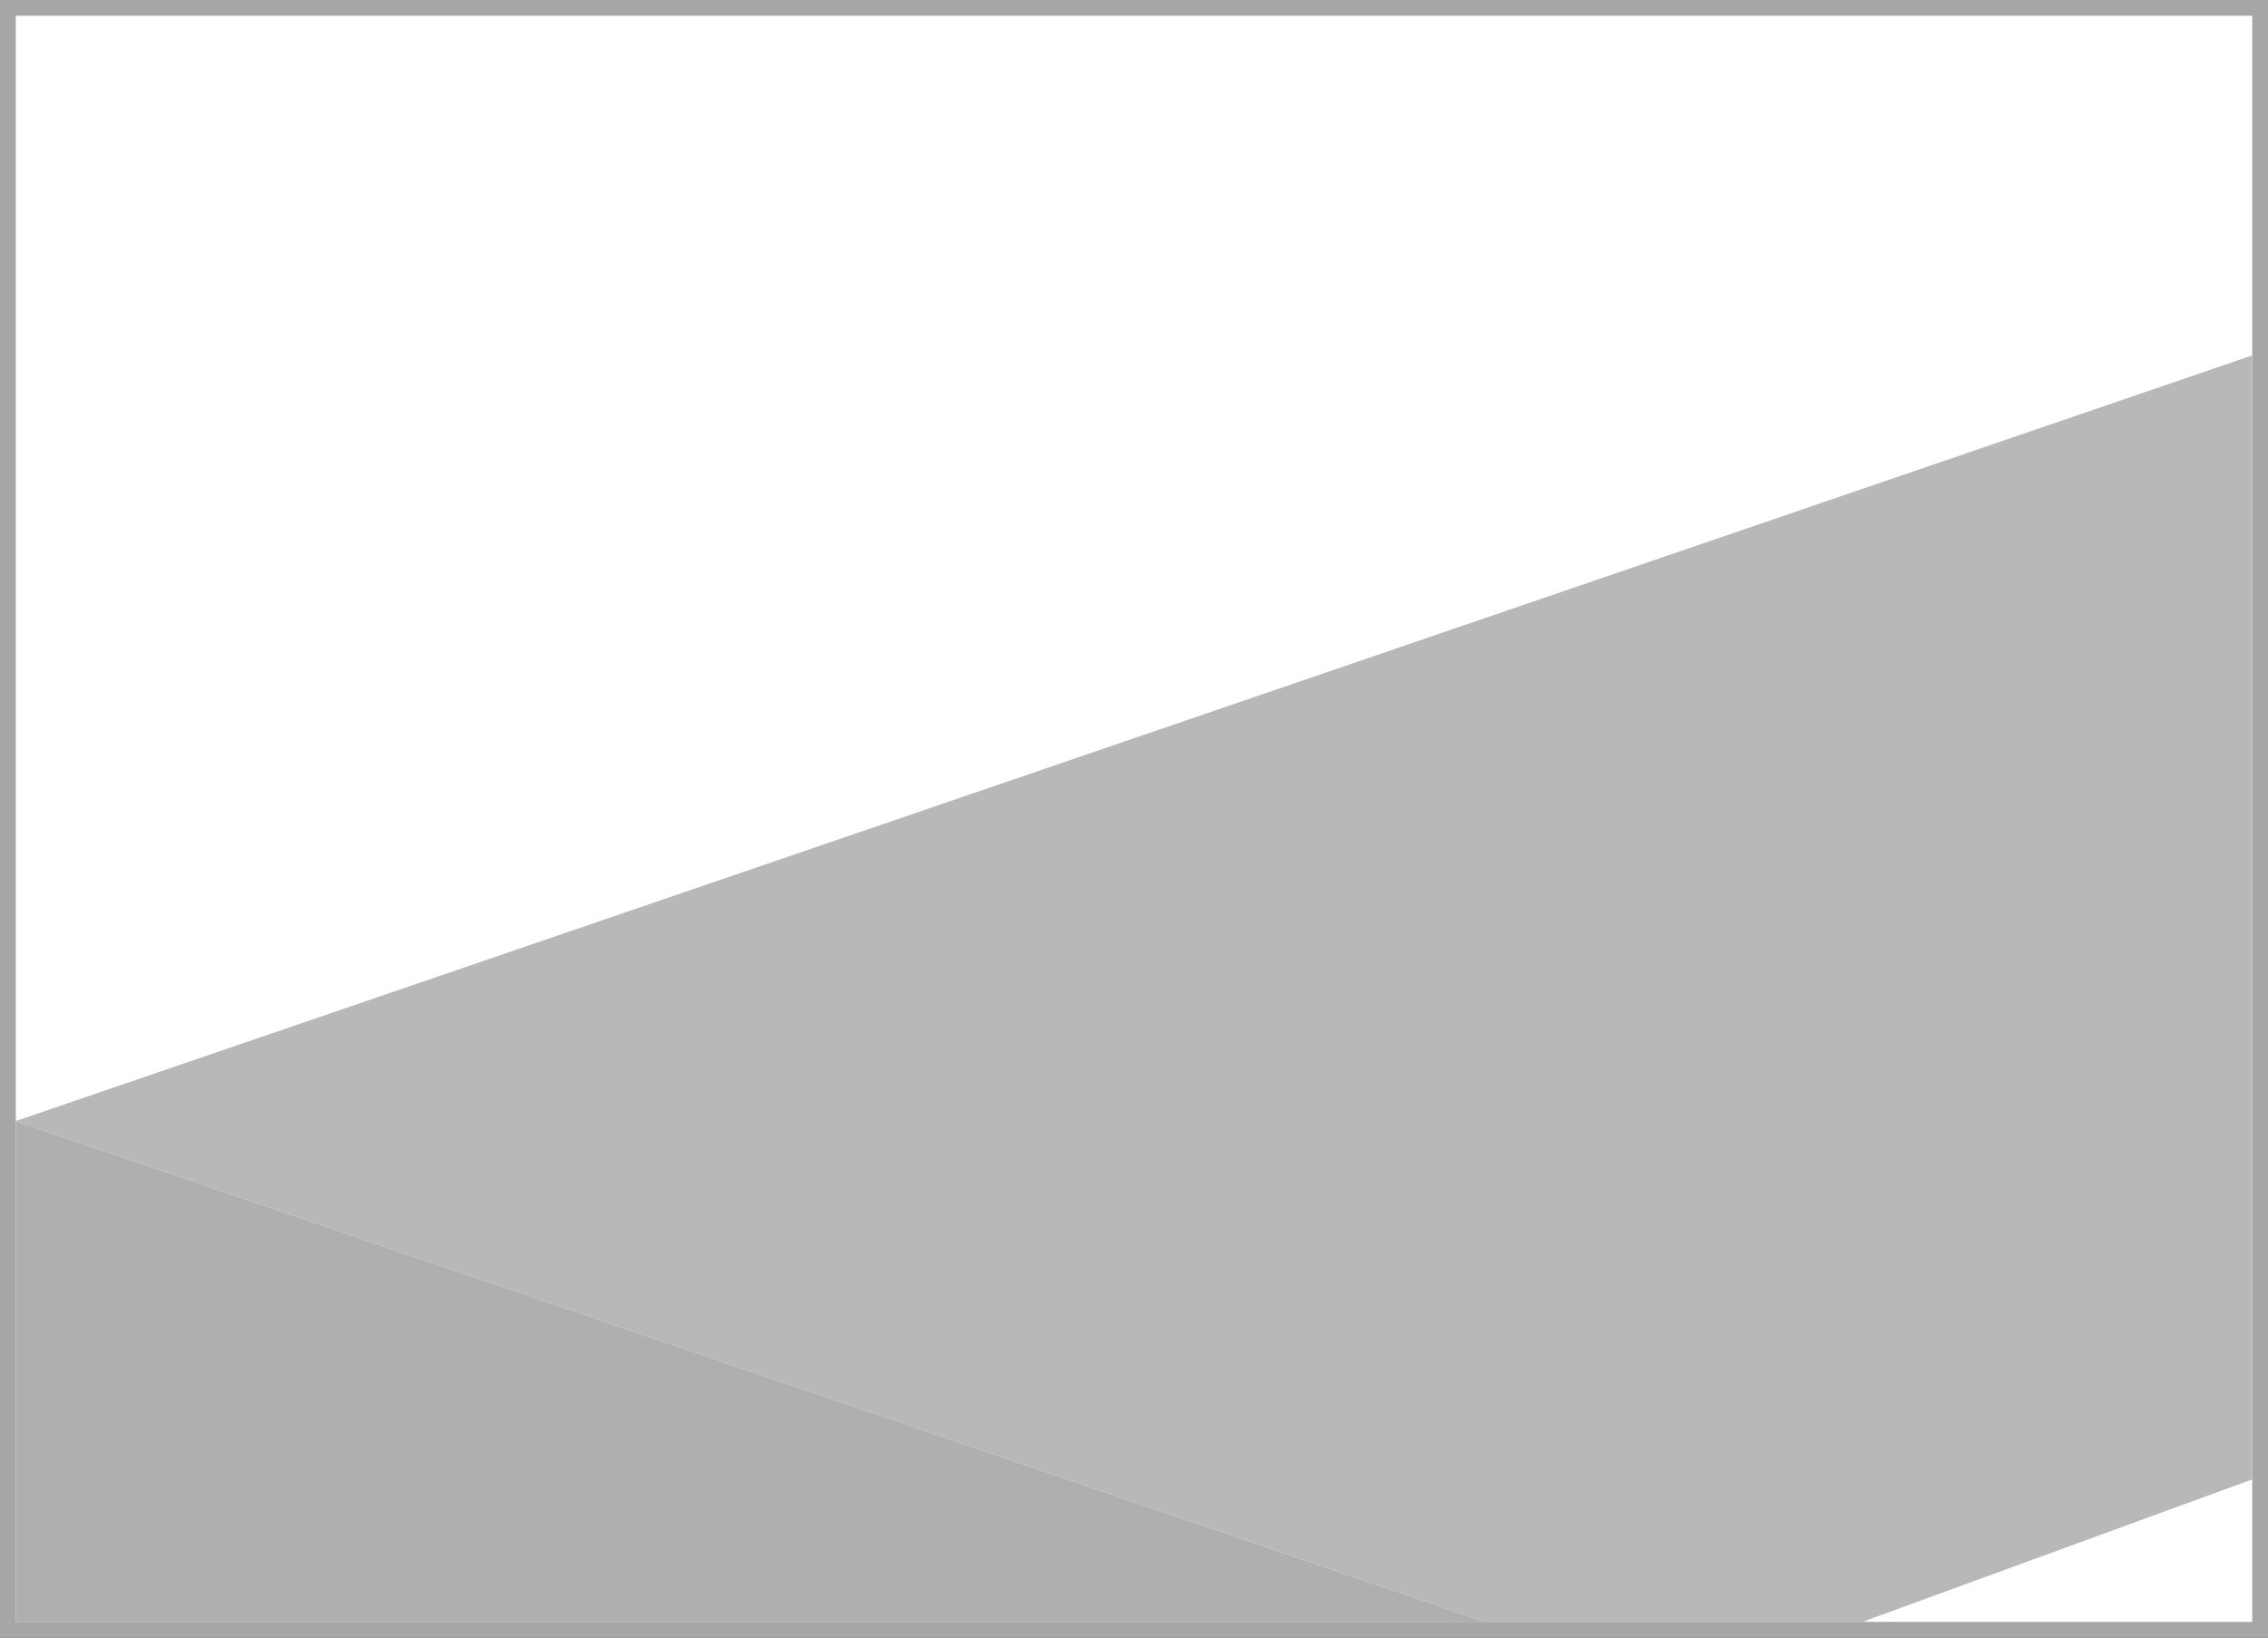<svg xmlns="http://www.w3.org/2000/svg" viewBox="0 0 576 416"><rect x="0" y="0" width="576" height="416" fill="#333333" stroke="none"/><defs><style>.cls-1{fill:#fff;}.cls-2{fill:#a6a6a6;}.cls-3{fill:#b8b8b8;}.cls-4{fill:#afafaf;}</style></defs><title>Journal-Button-1</title><g id="Journal_button_-_2" data-name="Journal button - 2"><rect class="cls-1" x="2" y="2" width="572" height="412"/><path class="cls-2" d="M572,4V412H4V4H572m4-4H0V416H576V0Z"/><polygon class="cls-3" points="4 284.78 572 90.28 572 375.81 473.11 411.96 377.18 412 4 284.78"/><path id="MiddleShape" class="cls-4" d="M4,284.78,377.18,412H4Z"/></g></svg>